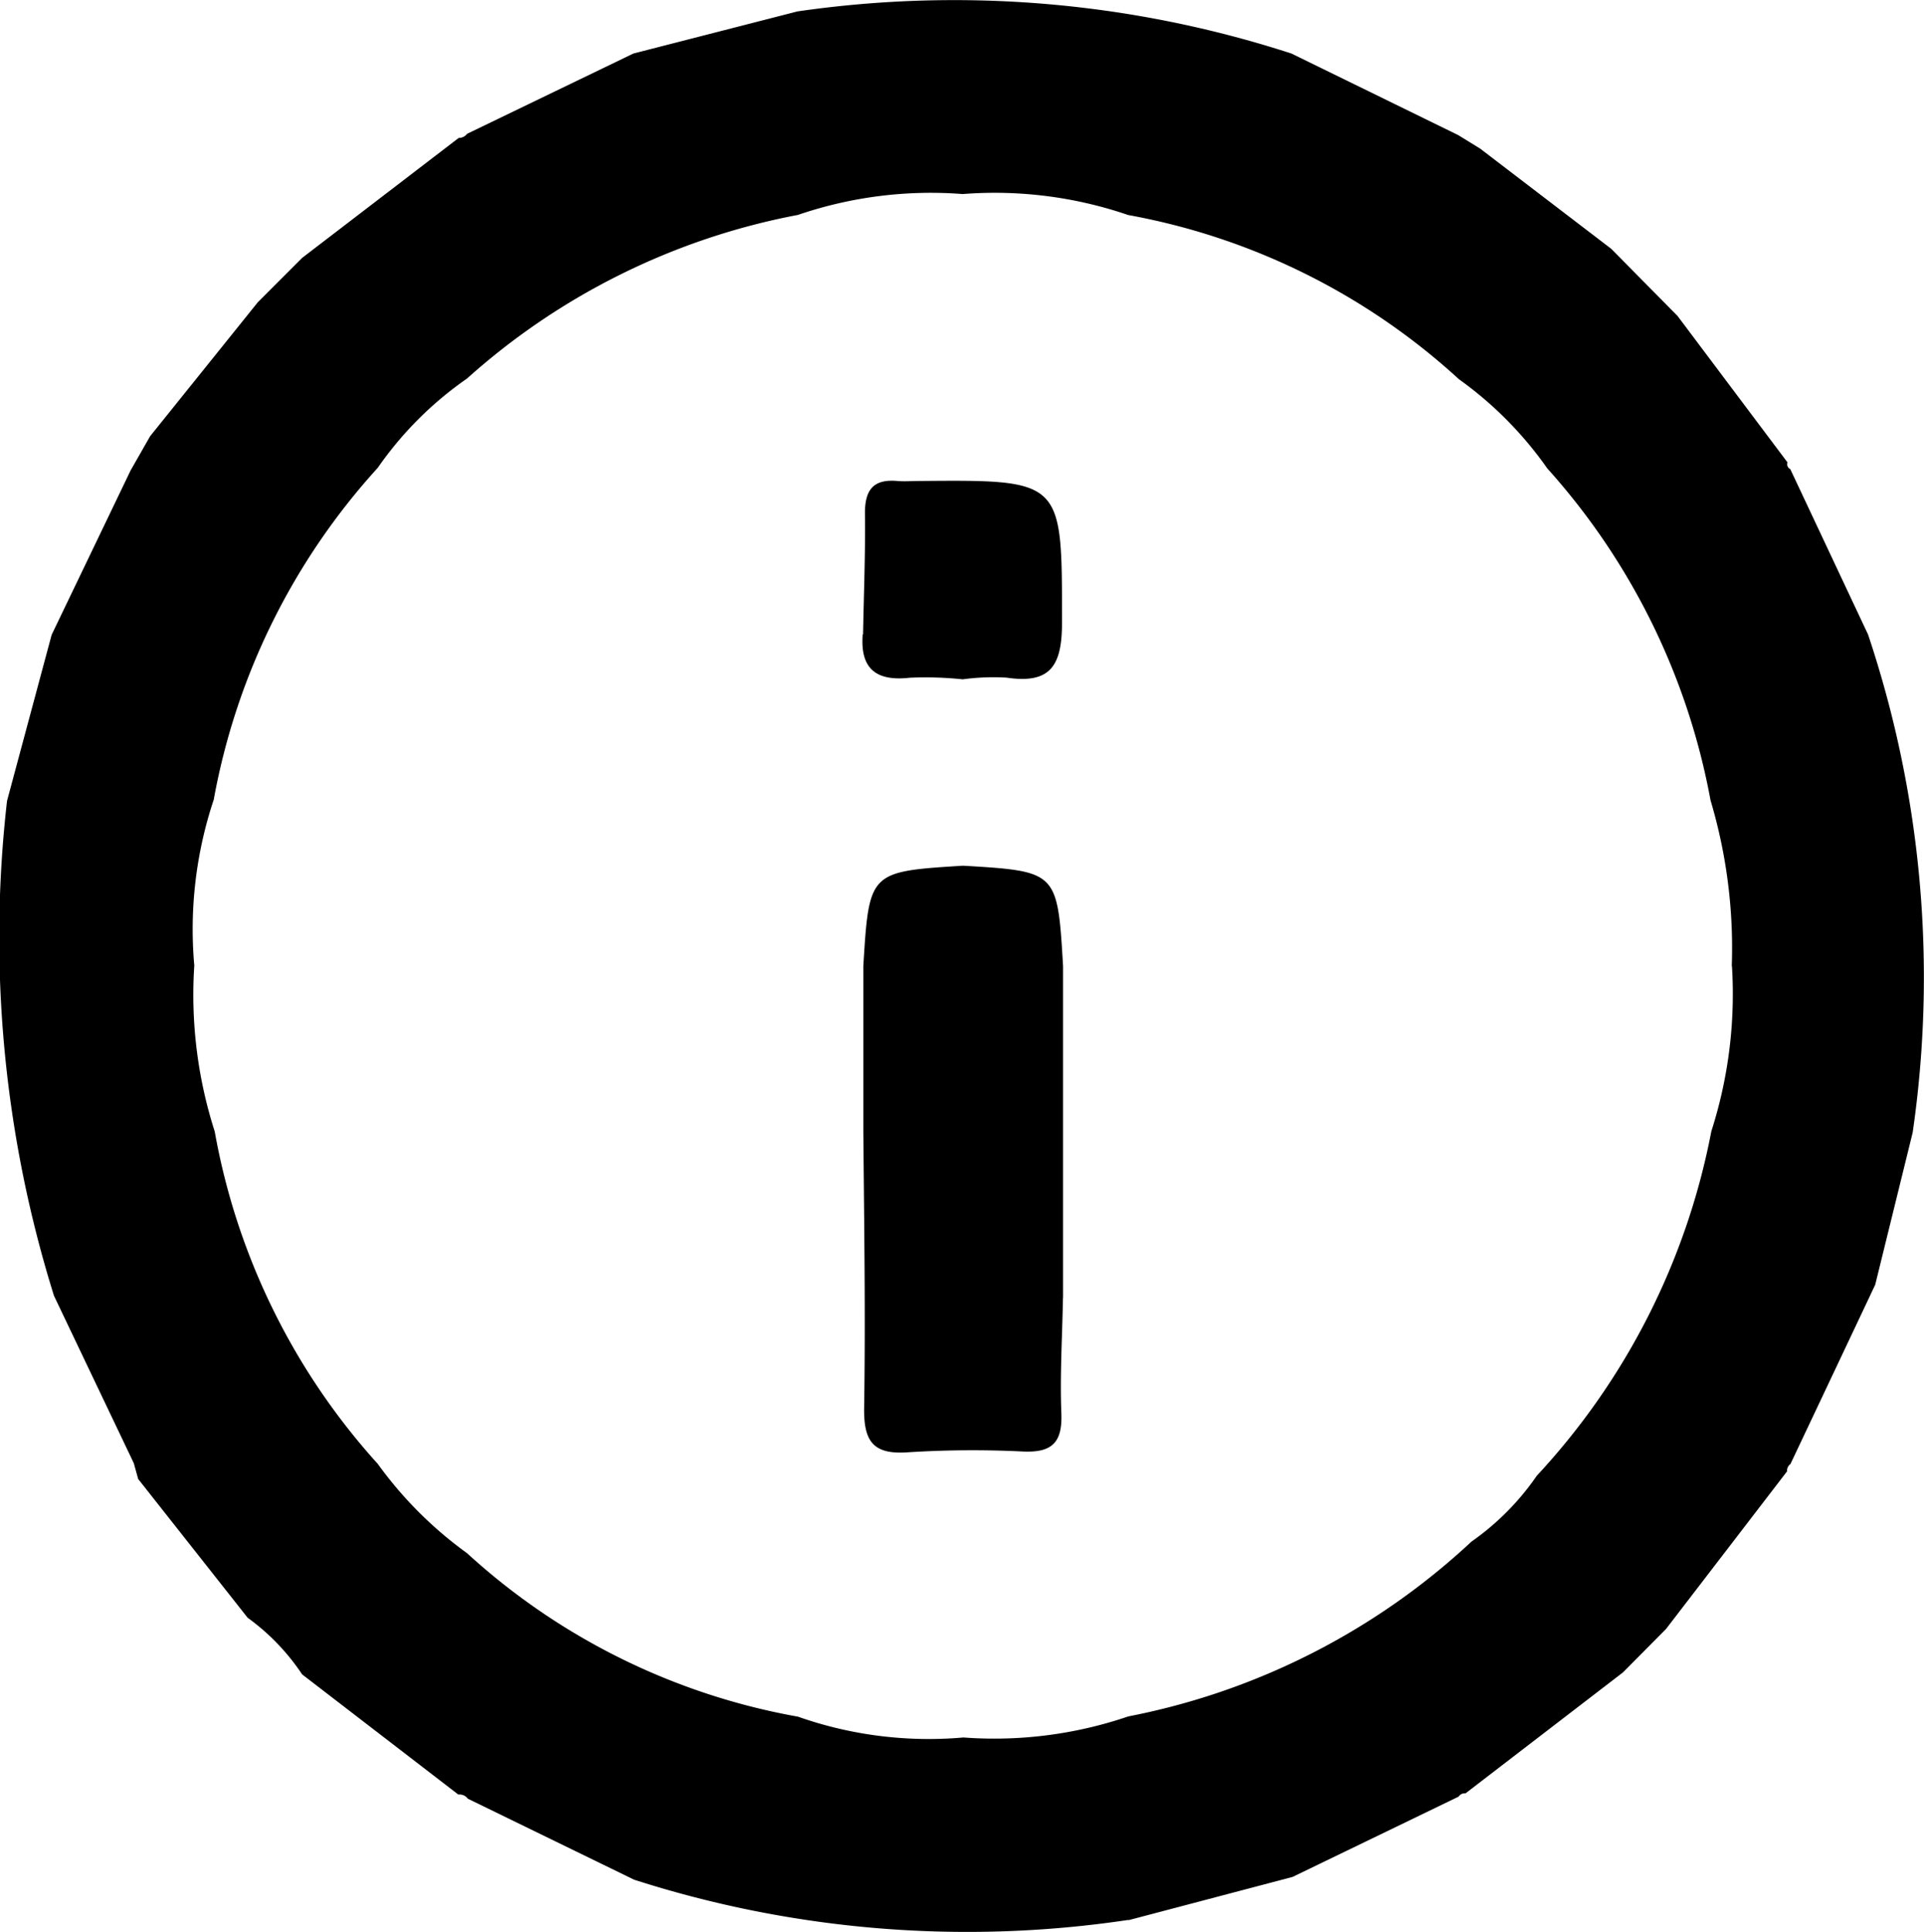 <svg id="Group_1084" data-name="Group 1084" xmlns="http://www.w3.org/2000/svg" xmlns:xlink="http://www.w3.org/1999/xlink" width="21.568" height="21.655" viewBox="0 0 21.568 21.655">
  <defs>
    <clipPath id="clip-path">
      <rect id="Rectangle_489" data-name="Rectangle 489" width="21.568" height="21.655"/>
    </clipPath>
  </defs>
  <g id="Group_1054" data-name="Group 1054" clip-path="url(#clip-path)">
    <path id="Path_1126" data-name="Path 1126" d="M12.649,21.519a12.208,12.208,0,0,1-5.541-.451L5.244,20.16a.114.114,0,0,0-.106-.046L3.387,18.767a2.479,2.479,0,0,0-.611-.635L1.549,16.577,1.5,16.4.605,14.523A13.456,13.456,0,0,1,.079,8.976l.5-1.861.885-1.842.219-.384,1.206-1.5.5-.5L5.142,1.546A.116.116,0,0,0,5.236,1.5L7.1.6,8.939.128A12.238,12.238,0,0,1,14.477.6l1.869.914.247.152,1.468,1.122.744.753,1.233,1.642a.06.06,0,0,0,.031.075l.872,1.854a12.106,12.106,0,0,1,.5,5.582L21.021,14.4l-.95,2.009a.092.092,0,0,0-.038.082l-1.356,1.766-.484.488L16.429,20.1a.083.083,0,0,0-.078.037l-1.861.9-1.84.485m6.763-10.69a5.79,5.79,0,0,0-.238-1.862,7.622,7.622,0,0,0-1.83-3.72,4.179,4.179,0,0,0-.991-1A7.461,7.461,0,0,0,12.647,2.41a4.617,4.617,0,0,0-1.855-.235,4.609,4.609,0,0,0-1.848.234A7.7,7.7,0,0,0,5.235,4.243a3.976,3.976,0,0,0-1,1,7.519,7.519,0,0,0-1.839,3.72,4.583,4.583,0,0,0-.218,1.858,5.012,5.012,0,0,0,.229,1.861,7.521,7.521,0,0,0,1.828,3.726,4.437,4.437,0,0,0,1,1,7.428,7.428,0,0,0,3.711,1.833,4.414,4.414,0,0,0,1.854.233,4.653,4.653,0,0,0,1.848-.236,7.829,7.829,0,0,0,3.848-1.96,2.922,2.922,0,0,0,.731-.737,7.825,7.825,0,0,0,1.957-3.861,5.037,5.037,0,0,0,.231-1.855" transform="translate(0 0)"/>
    <path id="Path_1127" data-name="Path 1127" d="M80.3,83.131c-.008.433-.035.867-.018,1.3.012.328-.11.438-.429.424a11.48,11.48,0,0,0-1.295.009c-.385.027-.493-.122-.487-.5.016-1.031,0-2.063-.009-3.094V79.412c.065-1.057.065-1.057,1.118-1.123,1.058.063,1.058.063,1.121,1.125v3.717" transform="translate(-68.384 -68.586)"/>
    <path id="Path_1128" data-name="Path 1128" d="M78.035,45.191c.008-.453.027-.906.021-1.359,0-.266.1-.382.363-.359.082.007.164,0,.246,0,1.622-.014,1.6-.014,1.6,1.591,0,.481-.13.686-.622.613a2.544,2.544,0,0,0-.491.019,3.984,3.984,0,0,0-.592-.018c-.378.043-.56-.1-.529-.487" transform="translate(-68.36 -38.082)"/>
  </g>
</svg>
